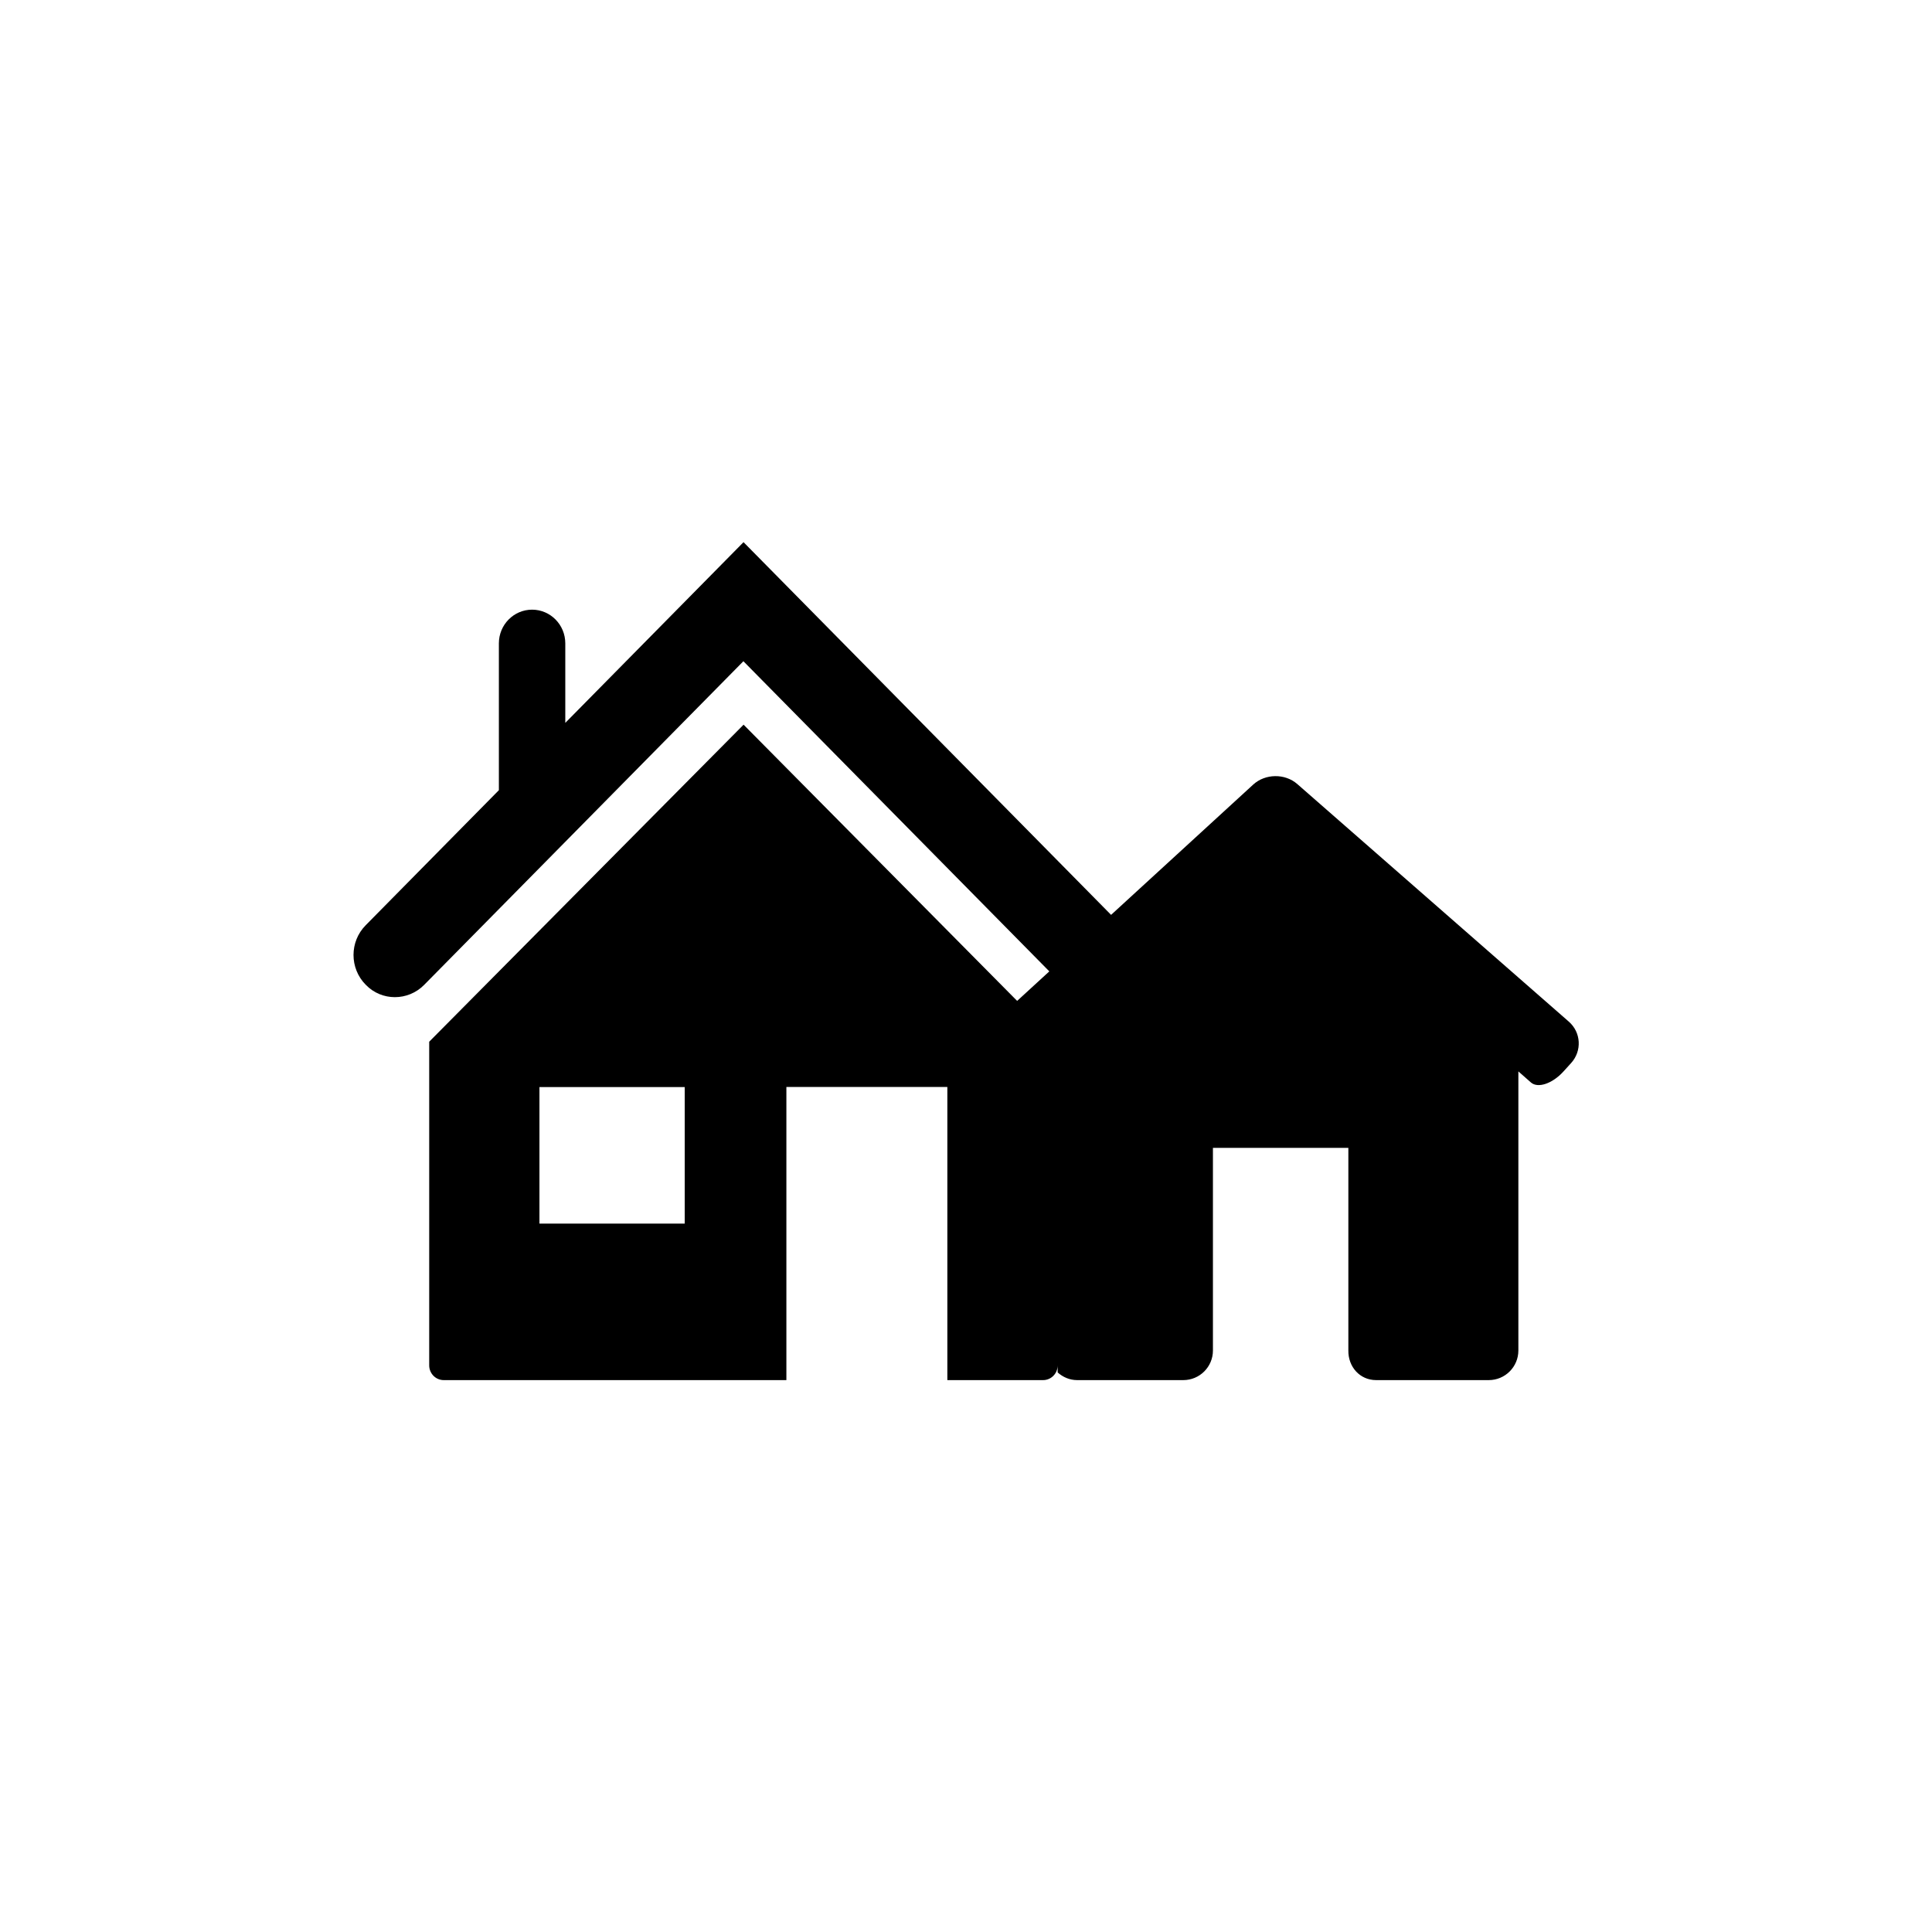 <?xml version="1.0" encoding="utf-8"?>
<!-- Generator: Adobe Illustrator 20.0.0, SVG Export Plug-In . SVG Version: 6.00 Build 0)  -->
<svg version="1.1" id="Vrstva_1" xmlns="http://www.w3.org/2000/svg" xmlns:xlink="http://www.w3.org/1999/xlink" x="0px" y="0px"
	 viewBox="0 0 32 32" style="enable-background:new 0 0 32 32;" xml:space="preserve">
<style type="text/css">
	.st0{fill-rule:evenodd;clip-rule:evenodd;}
</style>
<g>
	<path class="st0" d="M6.54,16.516c0.176,0,0.352-0.068,0.486-0.204l5.287-5.36l5.067,5.137l-0.533,0.489l-4.531-4.575l-5.207,5.251
		v5.361c0,0.135,0.108,0.244,0.241,0.244h5.675v-4.855h2.666v4.855h1.586c0.133,0,0.241-0.109,0.241-0.244v0.117
		c0.087,0.077,0.198,0.127,0.323,0.127h1.758c0.271,0,0.491-0.219,0.491-0.491v-3.356h2.243v3.356
		c-0.004,0.271,0.19,0.491,0.461,0.491h1.864c0.271,0,0.491-0.219,0.491-0.491v-4.622c0,0,0.093,0.081,0.208,0.183
		c0.115,0.101,0.355,0.02,0.538-0.181l0.128-0.141c0.182-0.201,0.165-0.508-0.039-0.686l-4.496-3.934
		c-0.204-0.179-0.531-0.175-0.731,0.008l-2.354,2.158l-6.088-6.173l-2.952,2.993v-1.317c0-0.308-0.246-0.558-0.55-0.558
		c-0.304,0-0.55,0.25-0.55,0.558v2.432l-2.206,2.237c-0.269,0.272-0.269,0.713,0,0.985C6.189,16.448,6.365,16.516,6.54,16.516z
		 M11.341,20.267H8.935v-2.262h2.406V20.267z"/>
</g>
</svg>
